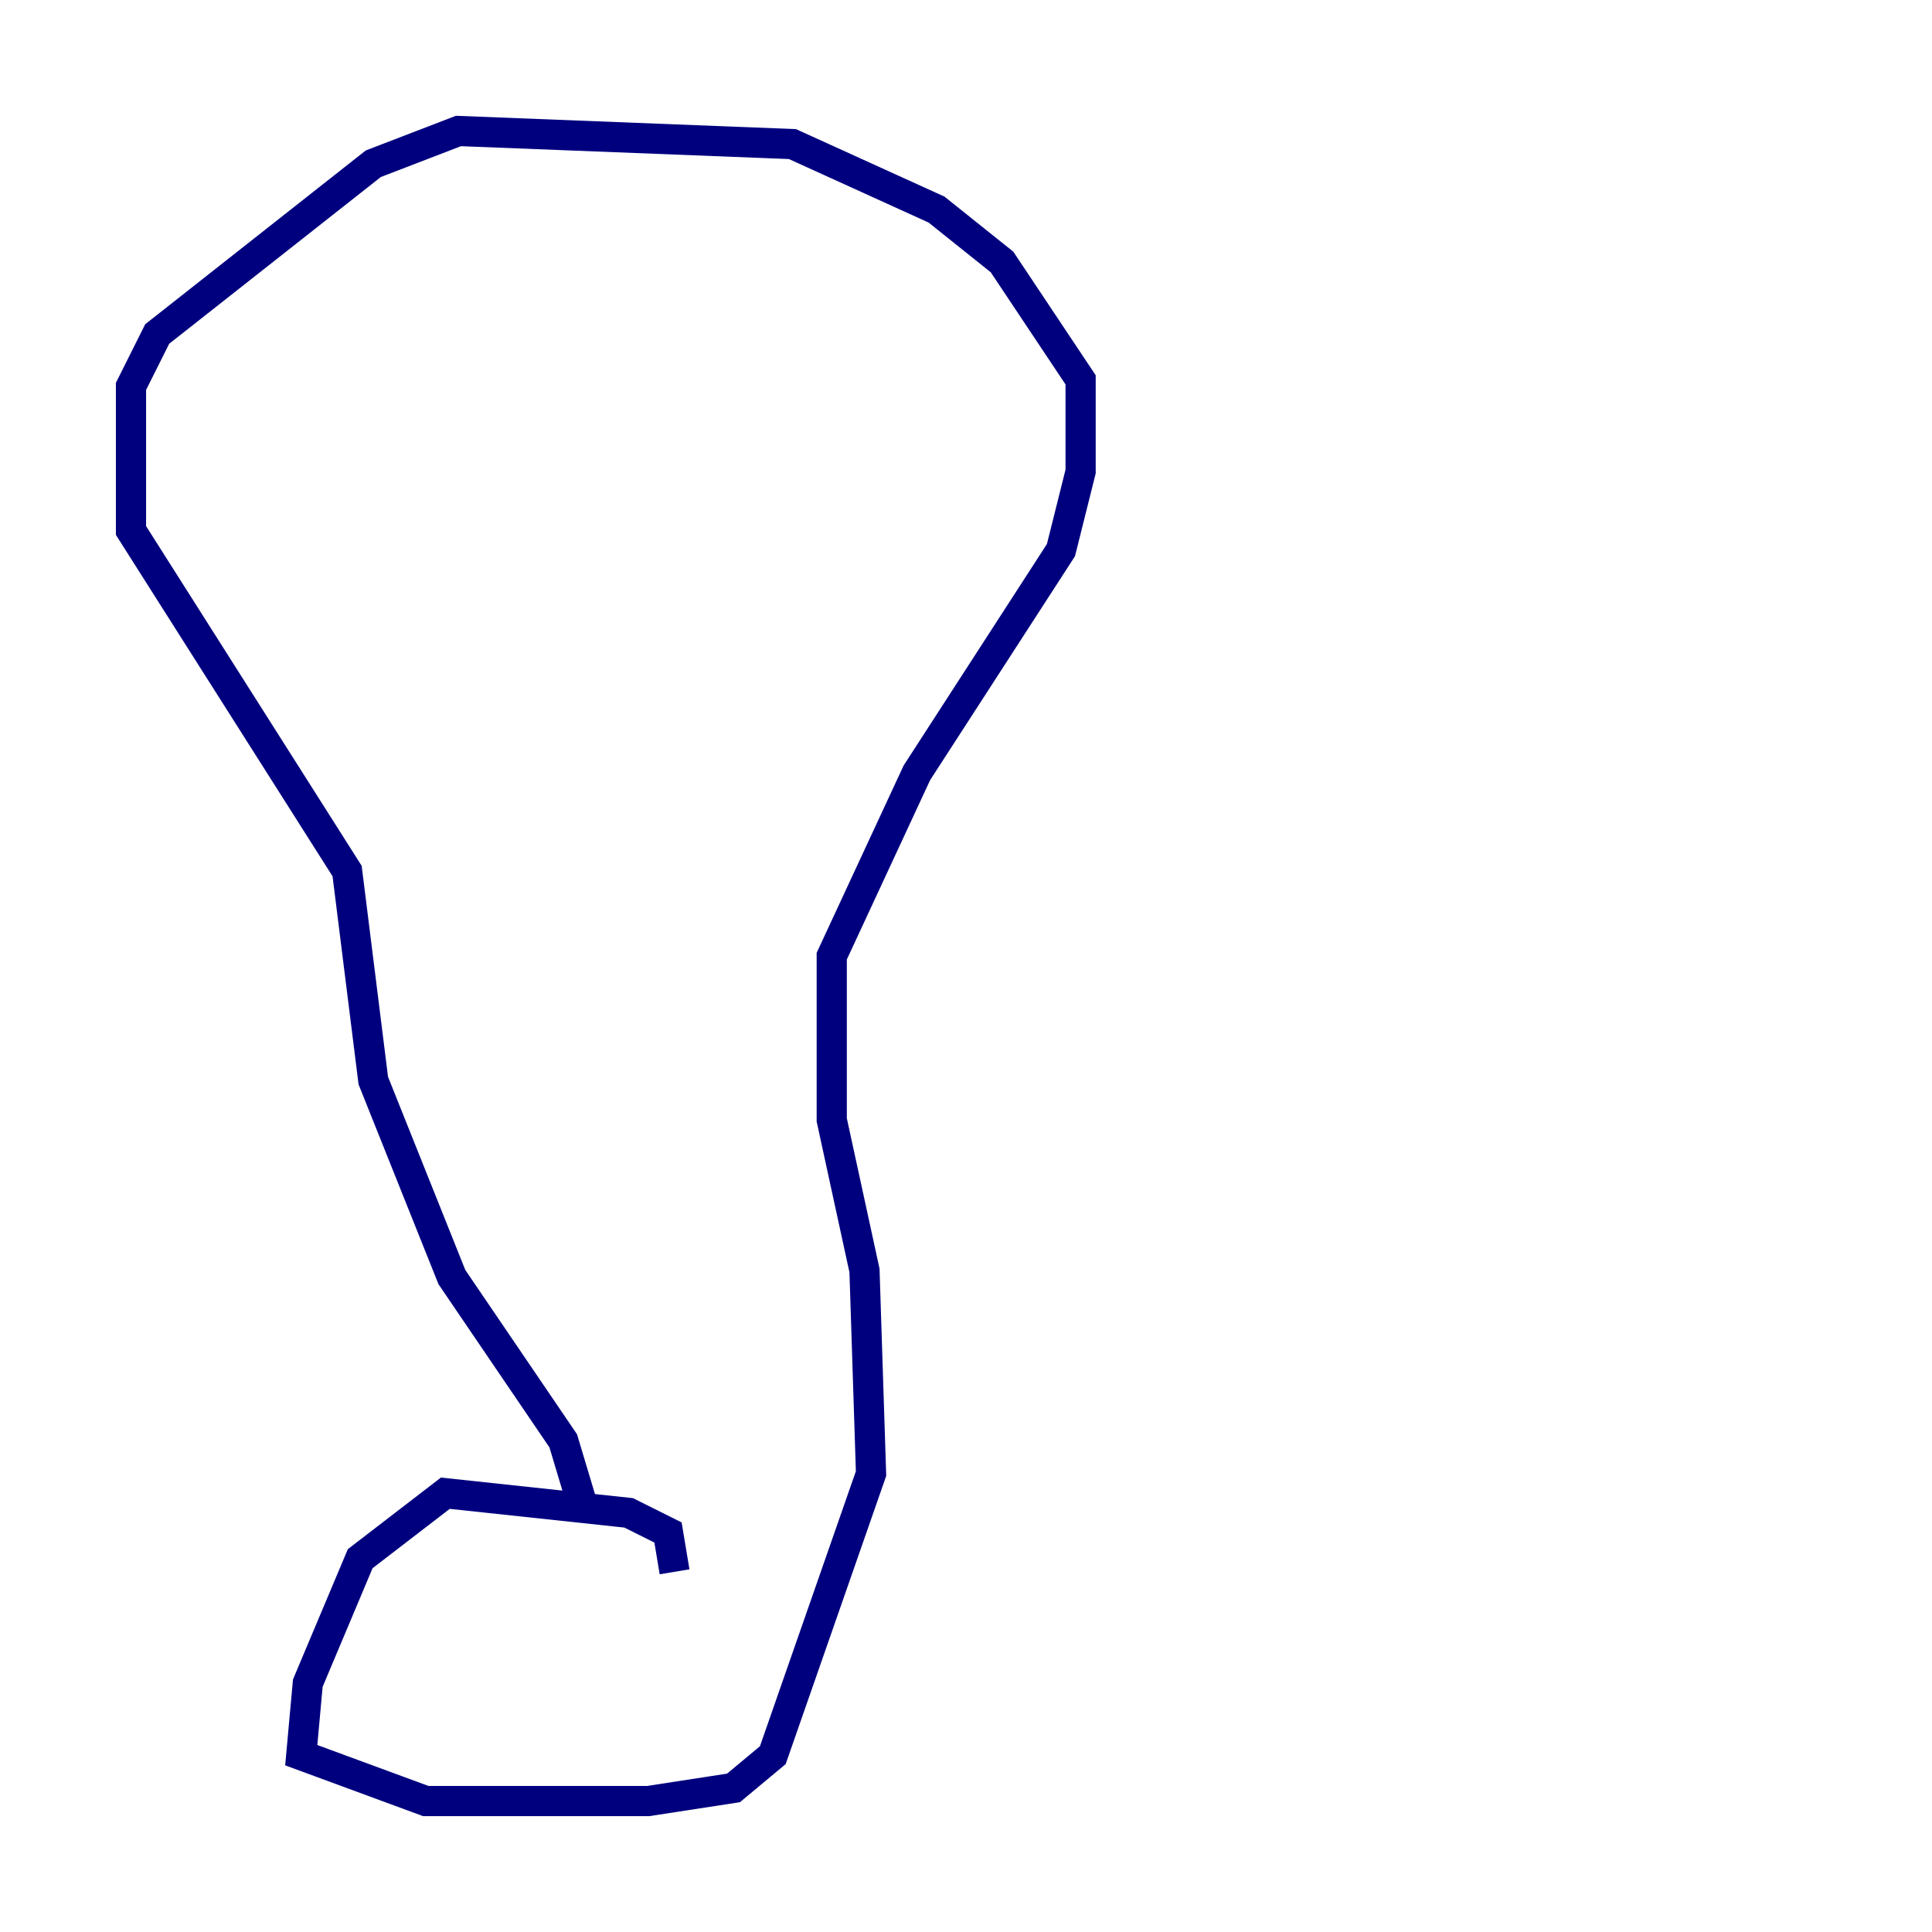 <?xml version="1.0" encoding="utf-8" ?>
<svg baseProfile="tiny" height="128" version="1.2" viewBox="0,0,128,128" width="128" xmlns="http://www.w3.org/2000/svg" xmlns:ev="http://www.w3.org/2001/xml-events" xmlns:xlink="http://www.w3.org/1999/xlink"><defs /><polyline fill="none" points="44.691,104.136 44.258,101.532 41.654,100.231 29.505,98.929 23.864,103.268 20.393,111.512 19.959,116.285 28.203,119.322 42.956,119.322 48.597,118.454 51.2,116.285 57.709,97.627 57.275,84.176 55.105,74.197 55.105,63.349 60.746,51.2 70.291,36.447 71.593,31.241 71.593,25.166 66.386,17.356 62.047,13.885 52.502,9.546 30.373,8.678 24.732,10.848 10.414,22.129 8.678,25.6 8.678,35.146 22.997,57.709 24.732,71.593 29.939,84.61 37.315,95.458 38.617,99.797" stroke="#00007f" stroke-width="2" /></svg>